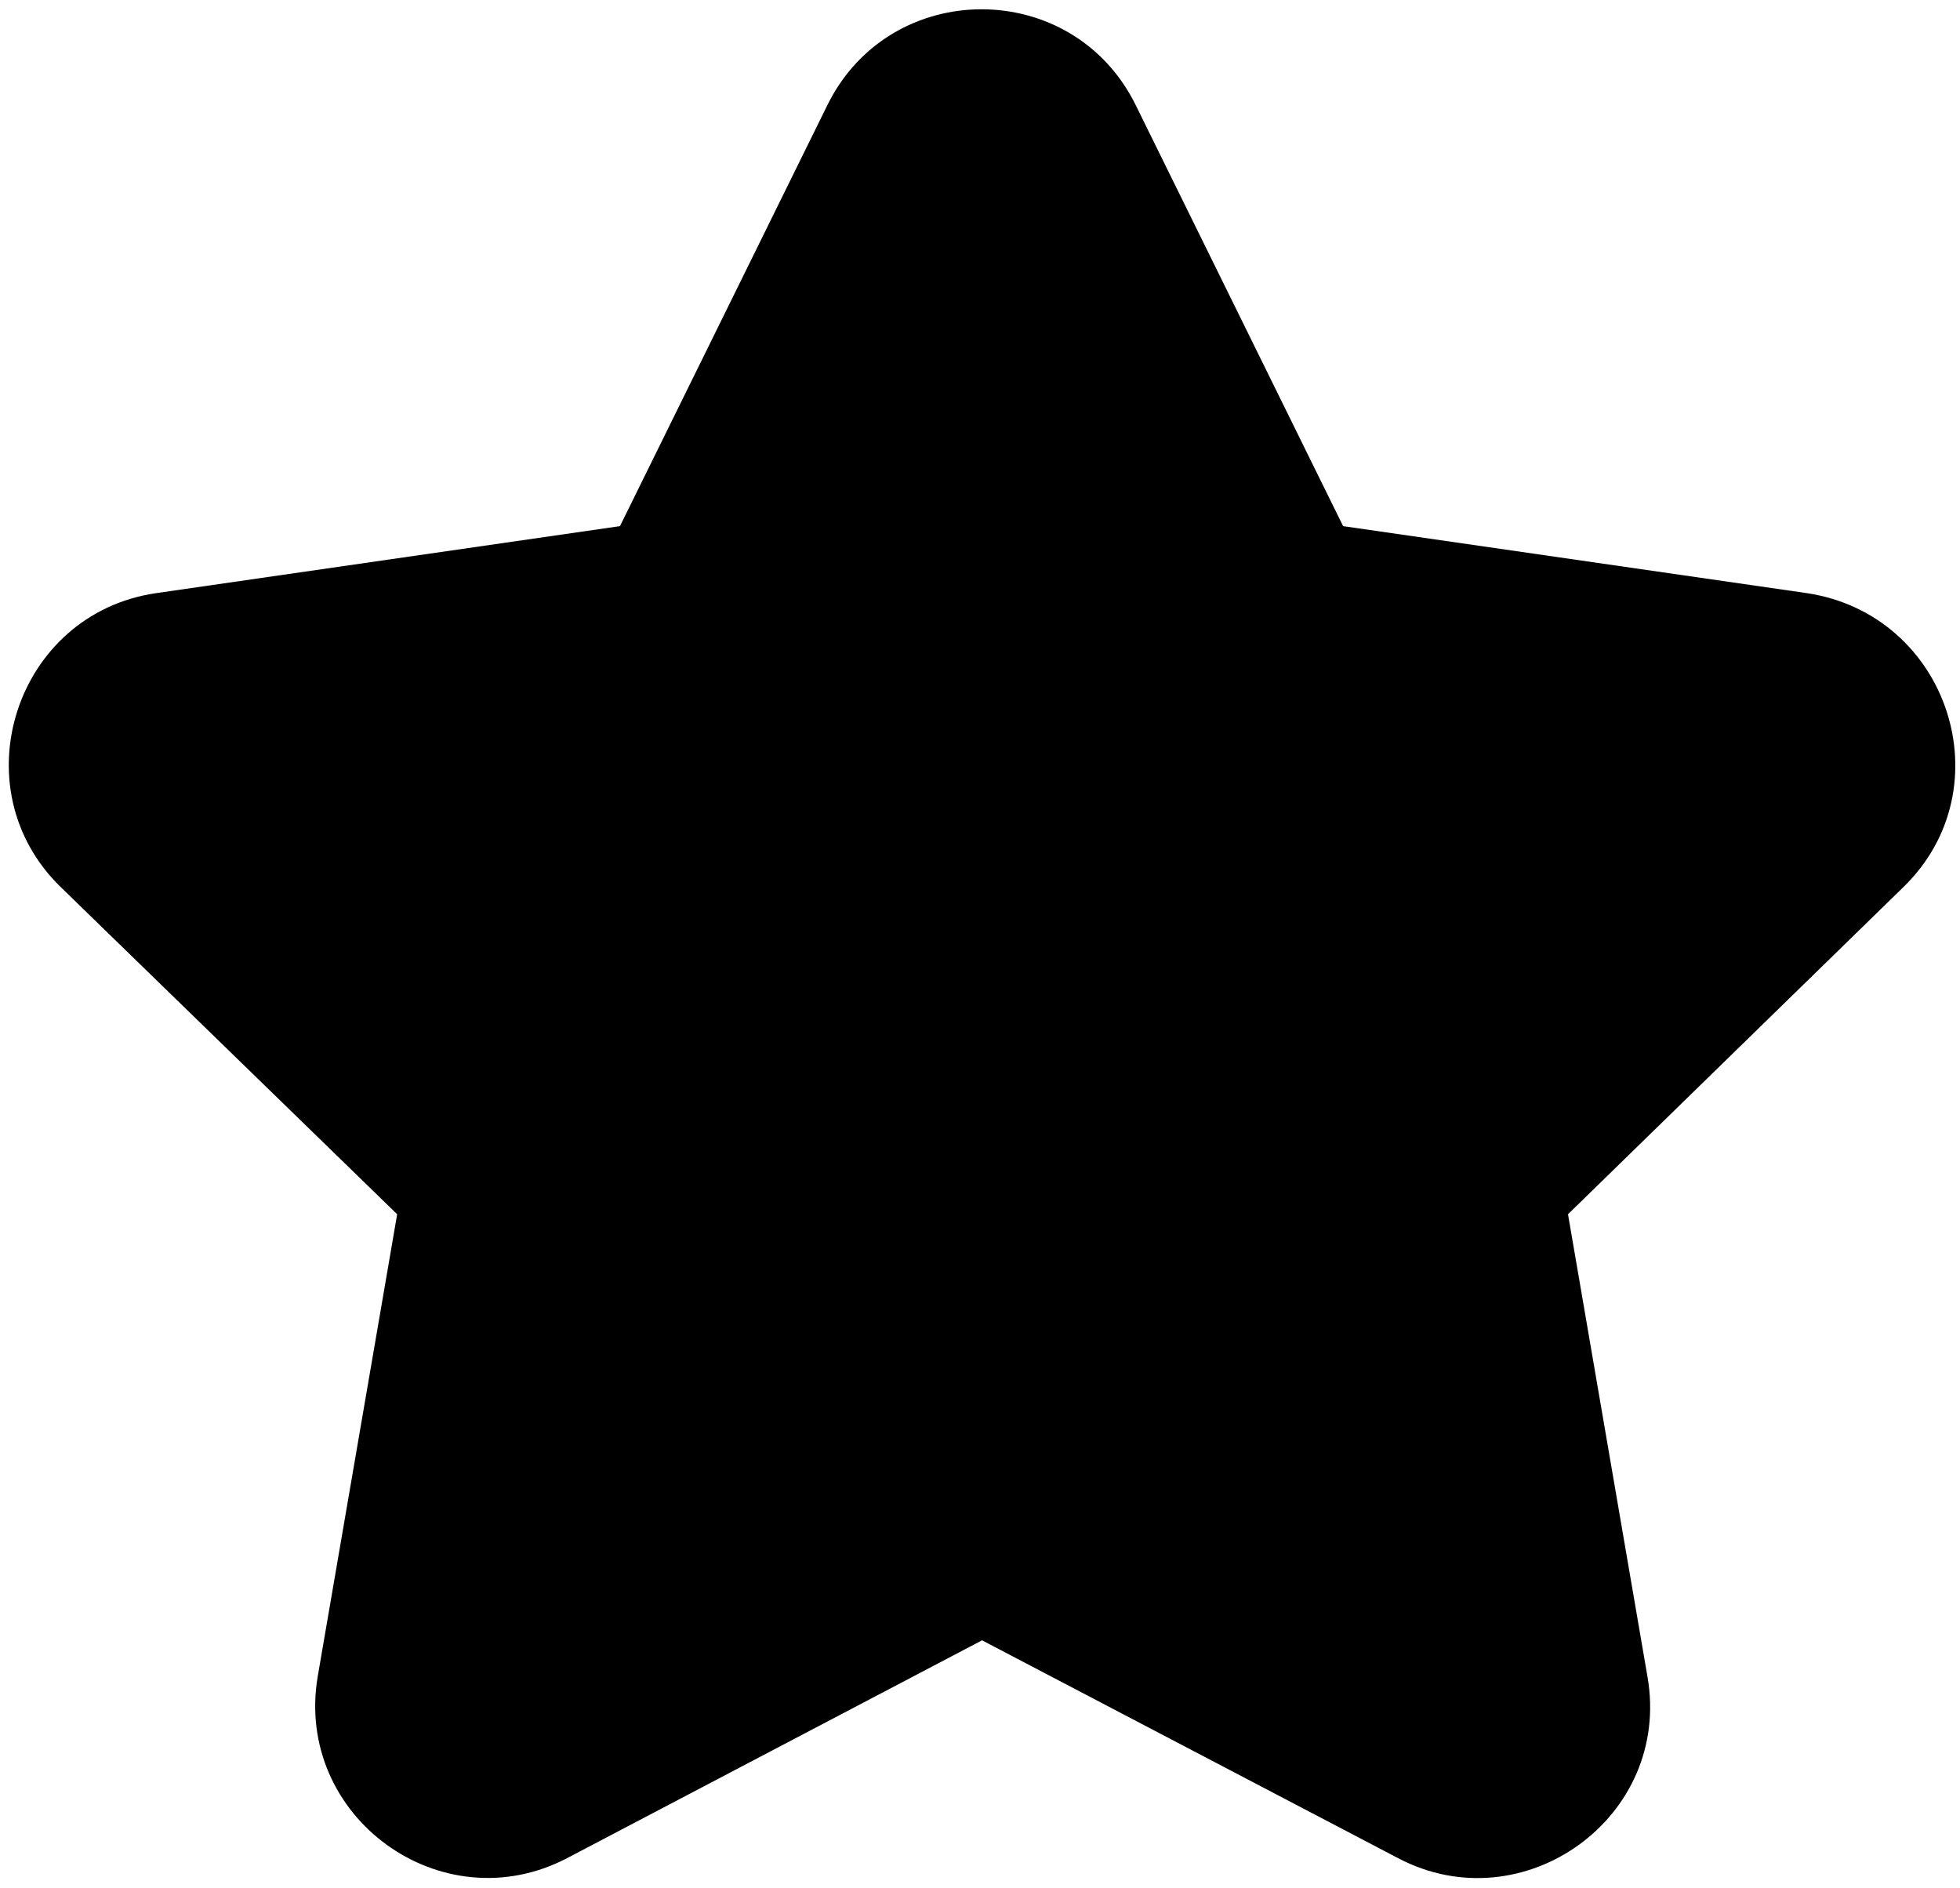 <?xml version="1.0" encoding="UTF-8"?>
<svg width="190px" height="183px" viewBox="0 0 190 183" version="1.1" xmlns="http://www.w3.org/2000/svg" xmlns:xlink="http://www.w3.org/1999/xlink">
    <!-- Generator: Sketch 46.2 (44496) - http://www.bohemiancoding.com/sketch -->
    <title>Path</title>
    <desc>Created with Sketch.</desc>
    <defs></defs>
    <g id="Page-1" stroke="none" stroke-width="1" fill="none" fill-rule="evenodd">
        <path d="M184.5,86 L152,117.7 L159.7,162.5 C162.1,176.2 147.6,186.5 135.5,180.1 L95.2,159 L55,180.1 C42.8,186.5 28.5,176.1 30.8,162.5 L38.5,117.7 L5.9,86 C-4,76.4 1.5,59.5 15.1,57.5 L60.1,51 L80.2,10.2 C86.3,-2.2 104,-2.2 110.1,10.2 L130.2,51 L175.2,57.5 C188.9,59.6 194.4,76.4 184.5,86 Z" id="Path" fill="#000000"></path>
    </g>
</svg>